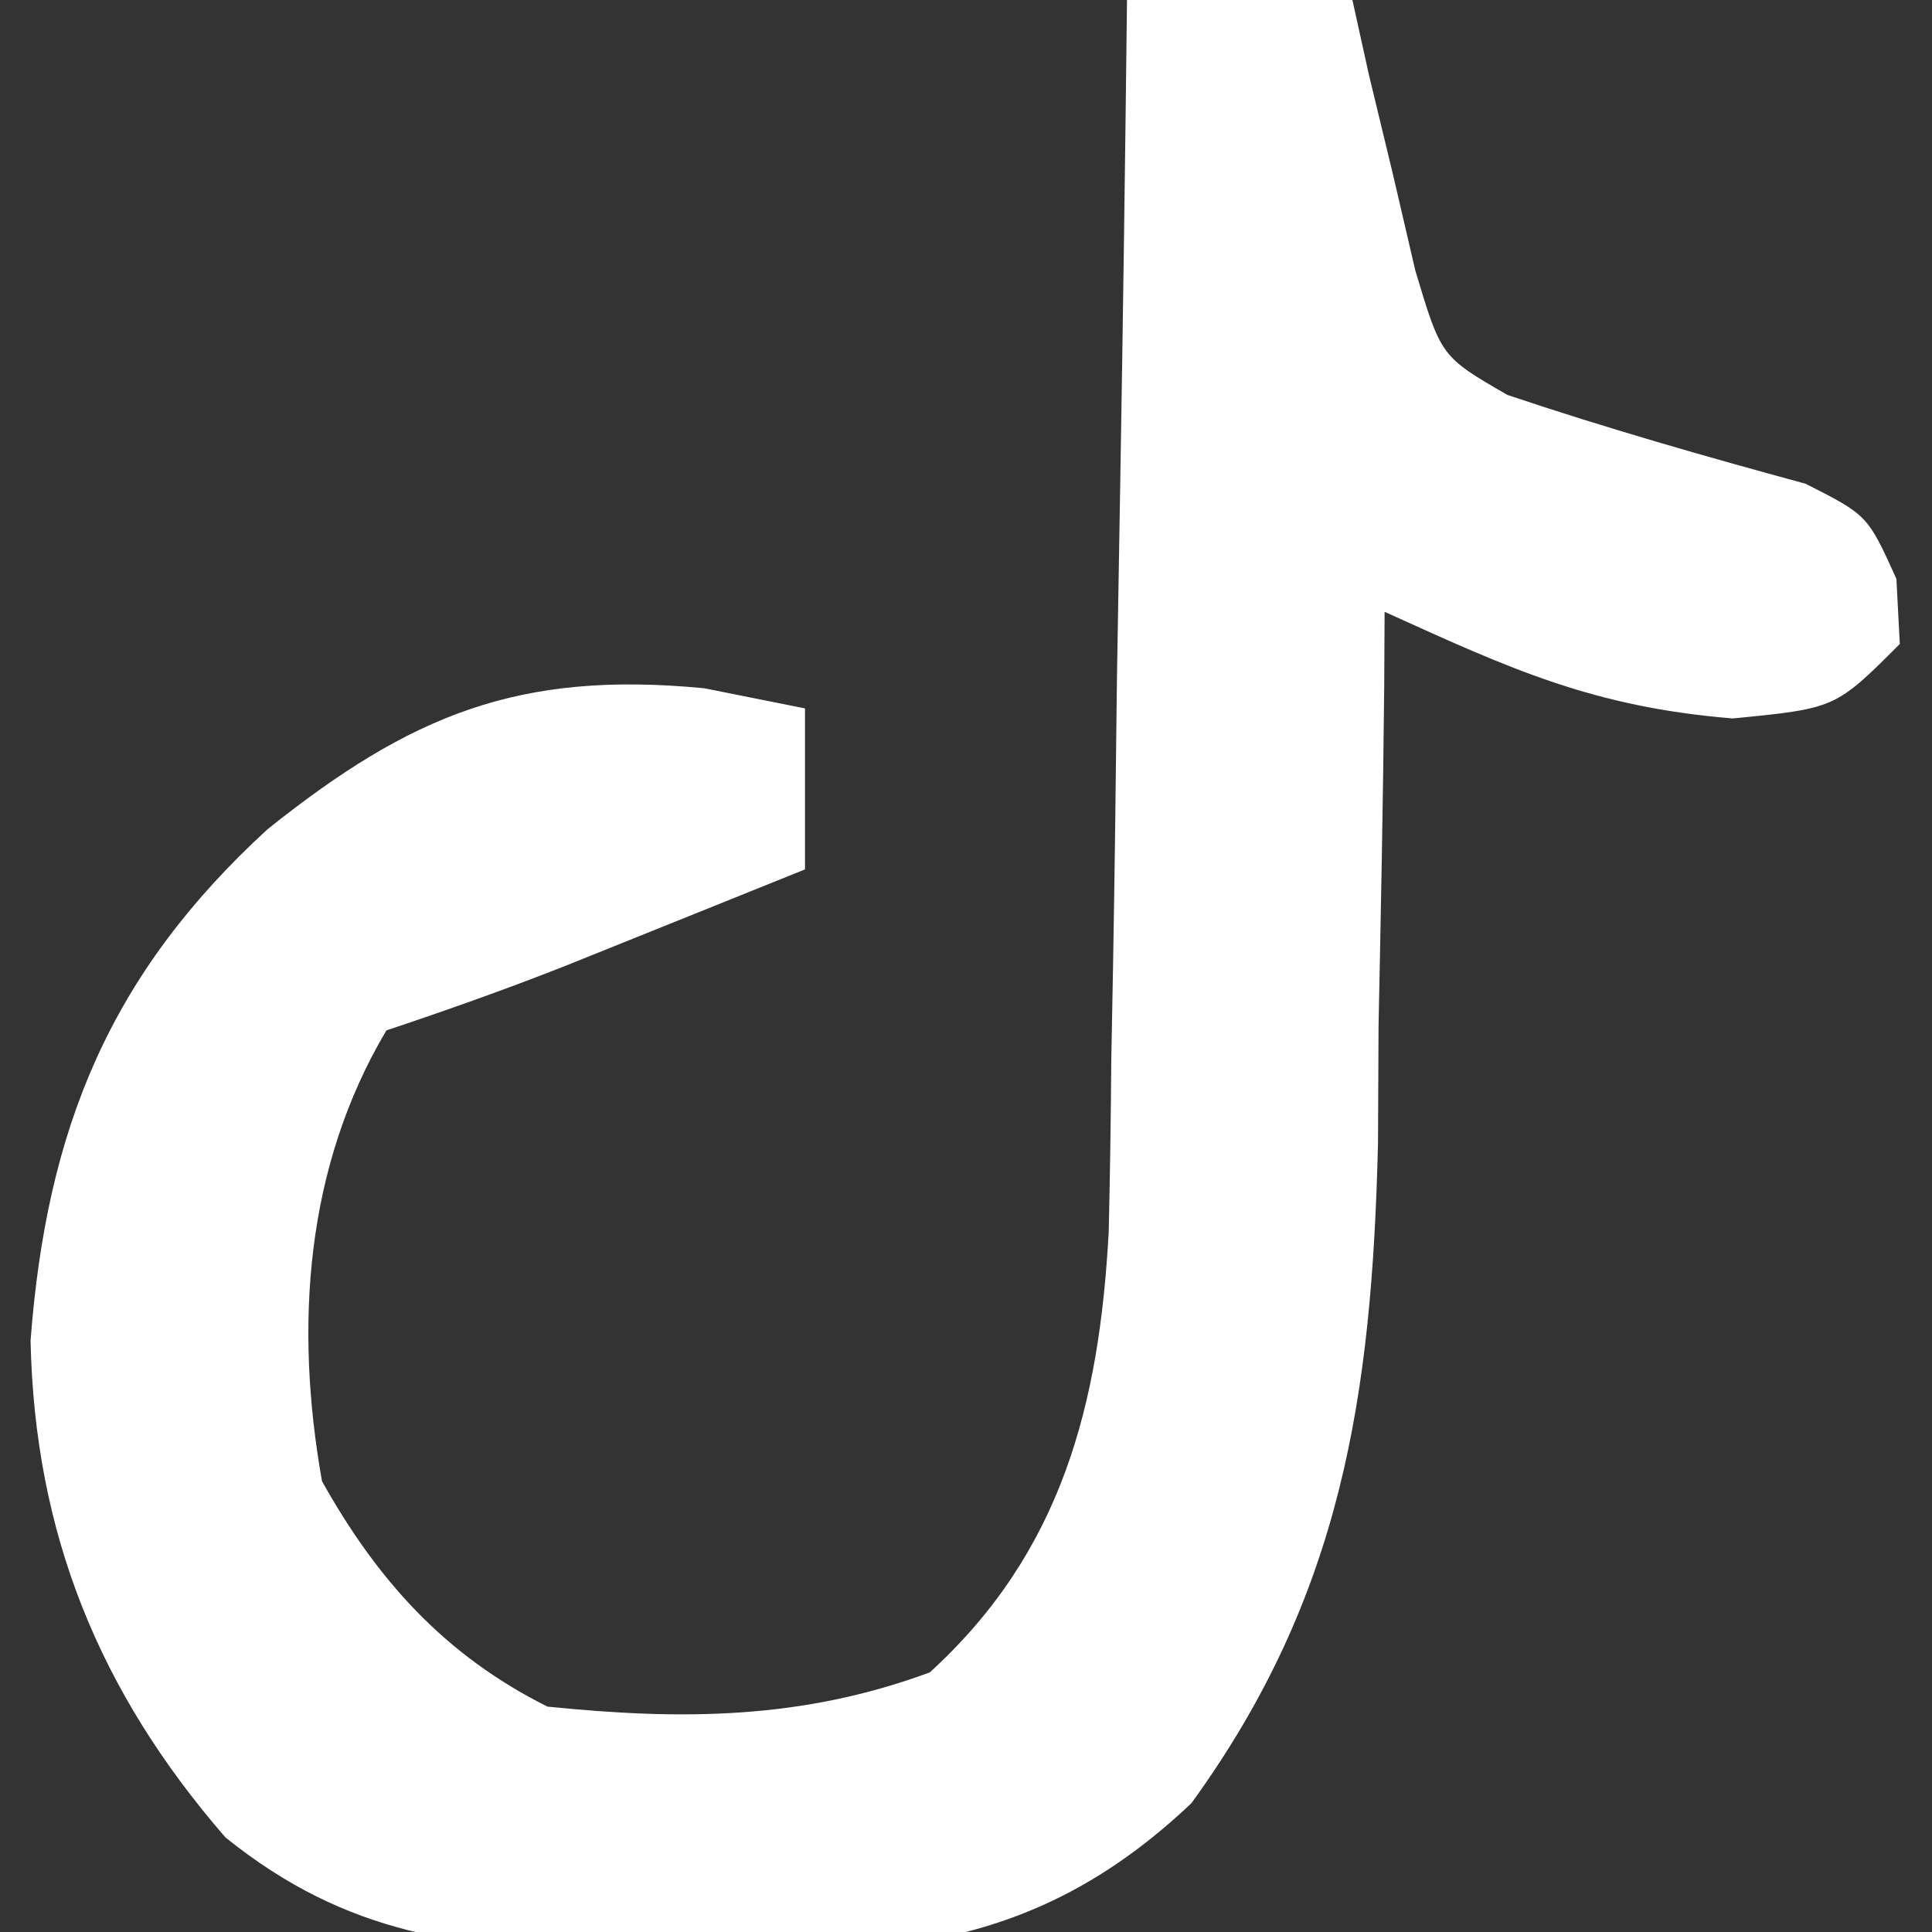<?xml version="1.0" encoding="UTF-8"?>
<svg version="1.1" xmlns="http://www.w3.org/2000/svg" width="60" height="60">
<rect width="100%" height="100%" fill="#333333" stroke="none"/>
<path d="M0 0 C2.31 0 4.62 0 7 0 C7.17 0.771 7.34 1.542 7.516 2.336 C7.758 3.339 8 4.342 8.25 5.375 C8.598 6.872 8.598 6.872 8.953 8.398 C9.754 11.075 9.754 11.075 11.816 12.266 C14.875 13.294 17.96 14.177 21.074 15.023 C23 16 23 16 23.895 17.977 C23.947 18.978 23.947 18.978 24 20 C22 22 22 22 18.812 22.312 C14.473 21.957 11.929 20.784 8 19 C7.996 19.766 7.992 20.531 7.988 21.32 C7.954 24.839 7.884 28.356 7.812 31.875 C7.807 33.079 7.801 34.283 7.795 35.523 C7.604 43.345 6.673 49.562 2 56 C-2.698 60.449 -7.184 60.741 -13.375 60.688 C-14.222 60.681 -15.069 60.674 -15.941 60.668 C-20.673 60.485 -24.19 60.13 -28 57.062 C-31.925 52.536 -33.922 47.627 -34.051 41.637 C-33.554 35.064 -31.598 30.248 -26.688 25.75 C-22.247 22.203 -18.889 20.817 -13.125 21.375 C-11.578 21.684 -11.578 21.684 -10 22 C-10 23.65 -10 25.3 -10 27 C-11.604 27.647 -13.208 28.292 -14.812 28.938 C-15.706 29.297 -16.599 29.657 -17.52 30.027 C-19.327 30.736 -21.158 31.386 -23 32 C-25.528 36.258 -25.854 41.191 -25 46 C-23.283 49.069 -21.192 51.404 -18 53 C-13.811 53.428 -10.093 53.404 -6.125 51.938 C-2.025 48.199 -0.86 43.627 -0.568 38.258 C-0.527 36.476 -0.501 34.693 -0.488 32.91 C-0.47 31.966 -0.452 31.021 -0.434 30.048 C-0.38 27.053 -0.346 24.058 -0.312 21.062 C-0.279 19.023 -0.245 16.983 -0.209 14.943 C-0.124 9.962 -0.057 4.981 0 0 Z " fill="#FFFFFF" transform="translate(35,0)"/>
</svg>
